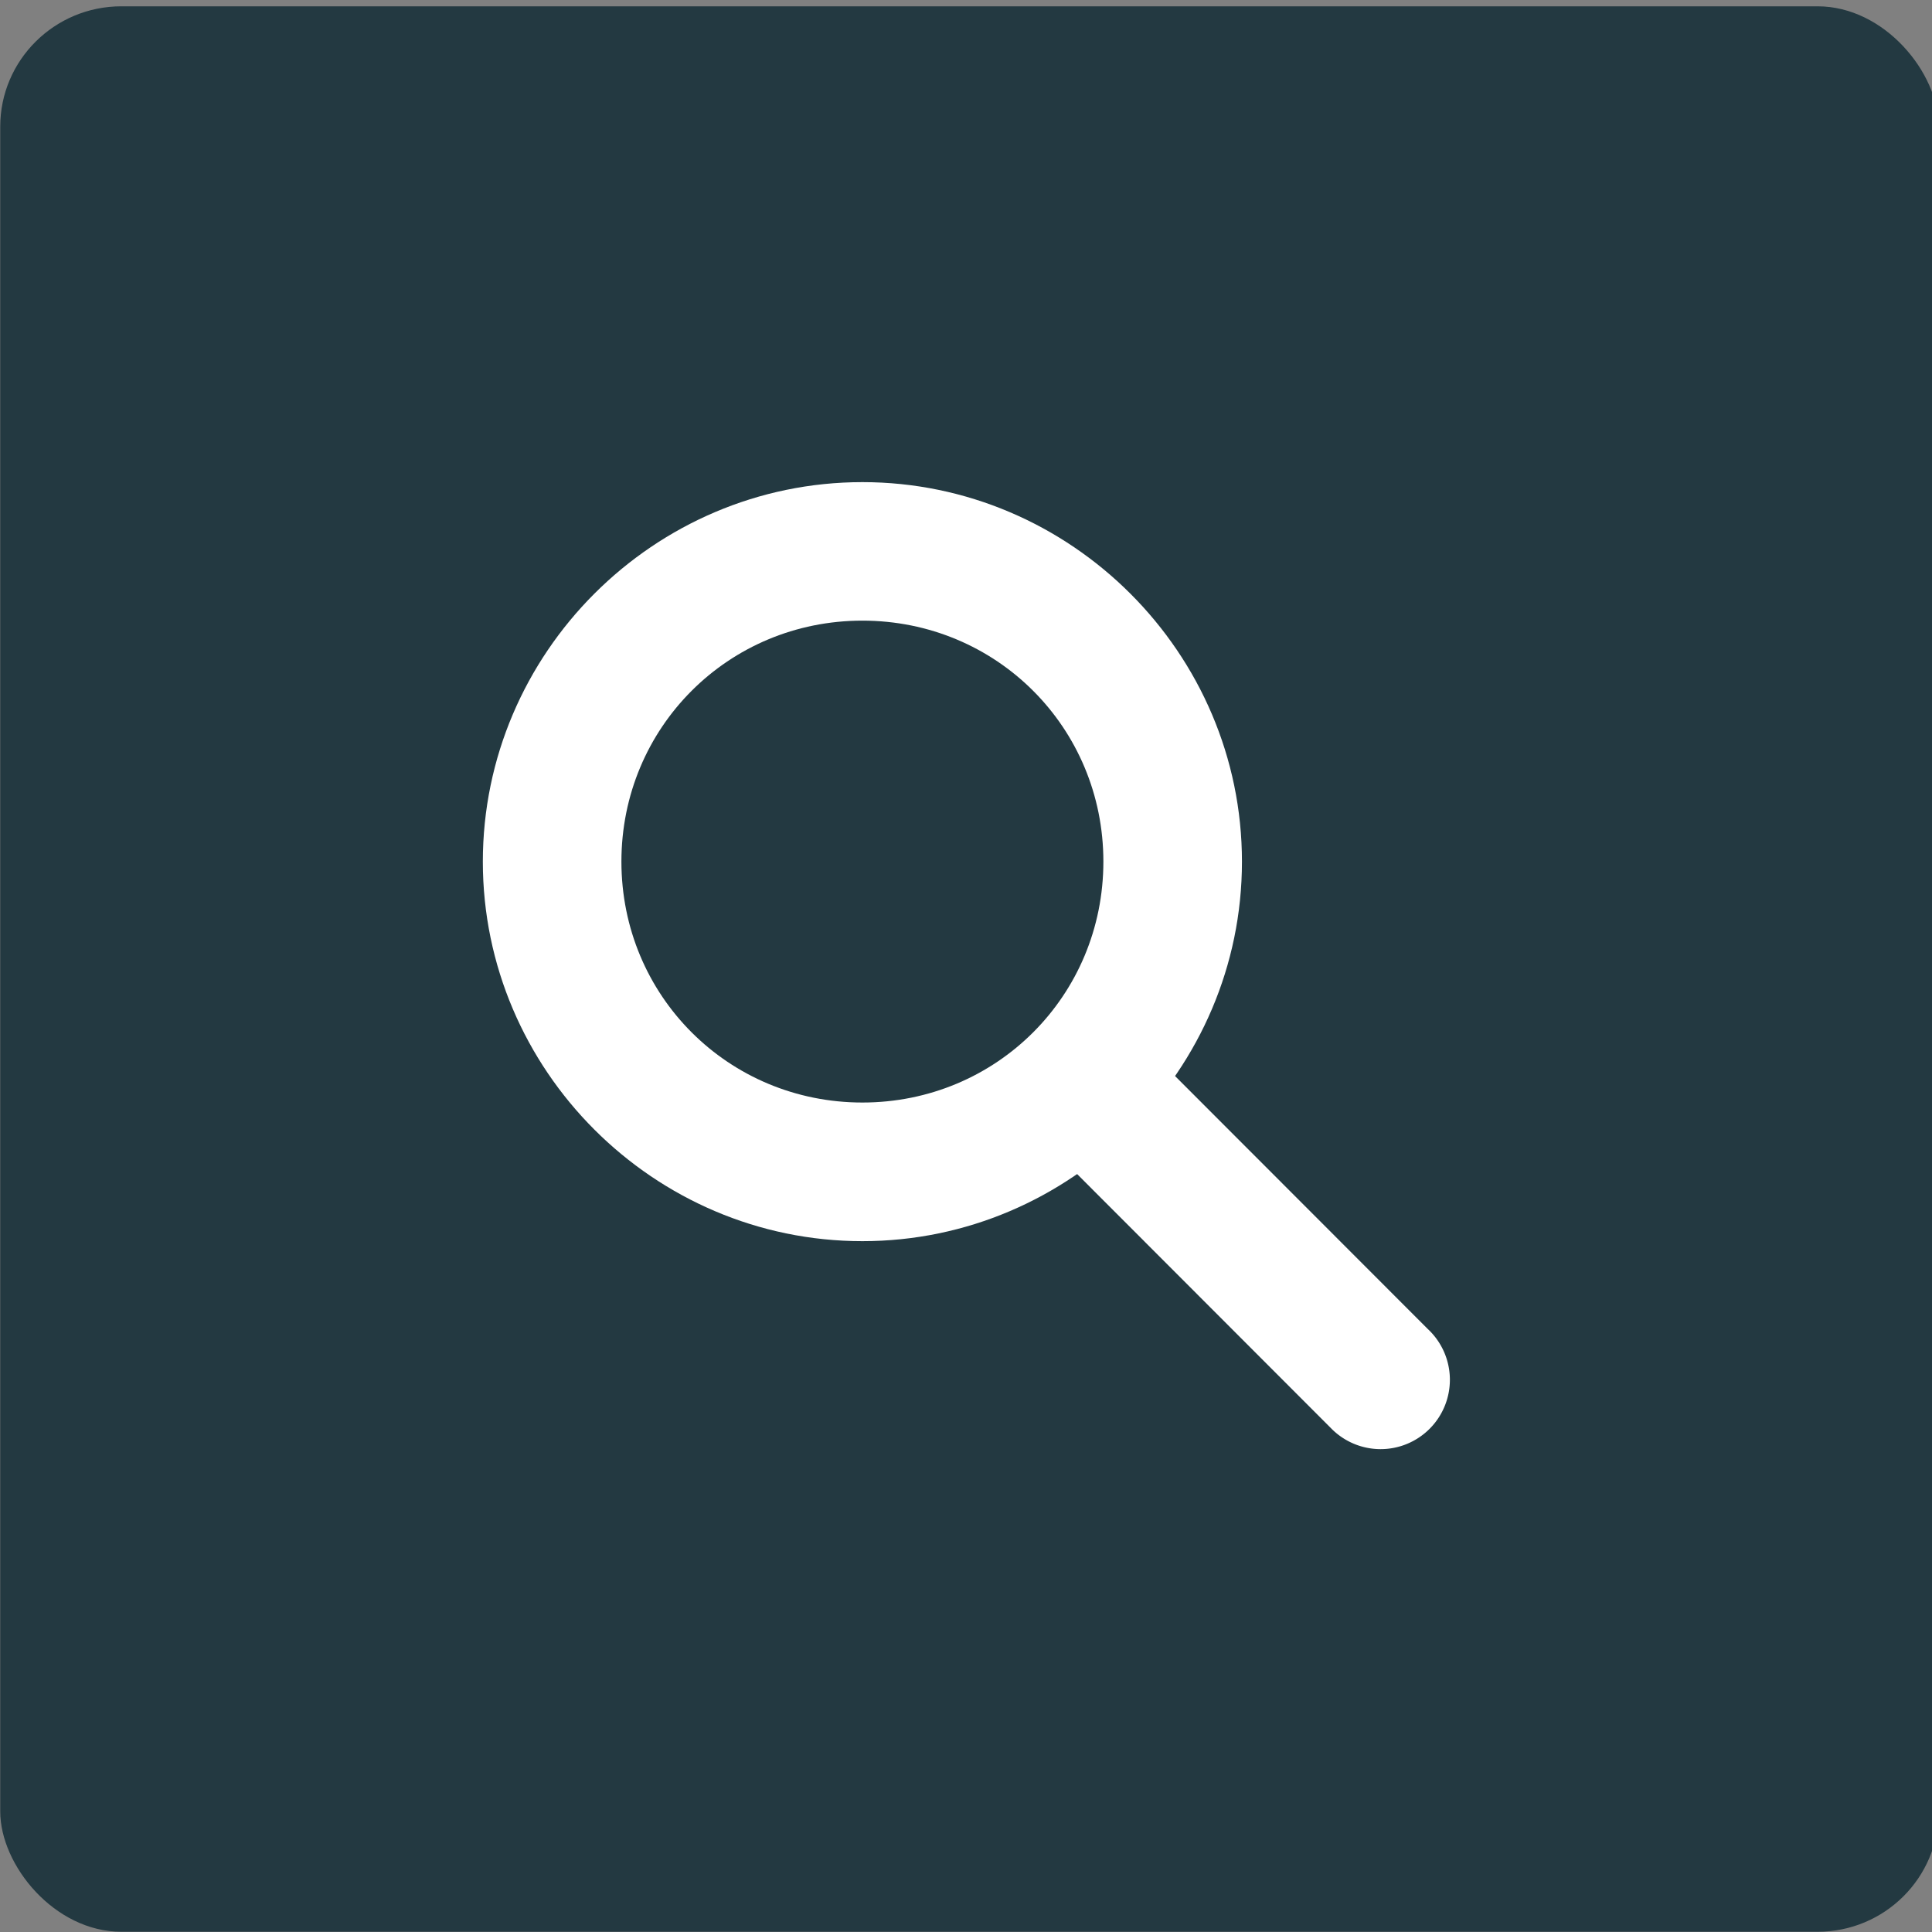 <?xml version="1.0" encoding="UTF-8" standalone="no"?>
<!-- Created with Inkscape (http://www.inkscape.org/) -->

<svg
   xmlns:dc="http://purl.org/dc/elements/1.1/"
   xmlns:cc="http://creativecommons.org/ns#"
   xmlns:rdf="http://www.w3.org/1999/02/22-rdf-syntax-ns#"
   xmlns:svg="http://www.w3.org/2000/svg"
   xmlns="http://www.w3.org/2000/svg"
   xmlns:sodipodi="http://sodipodi.sourceforge.net/DTD/sodipodi-0.dtd"
   xmlns:inkscape="http://www.inkscape.org/namespaces/inkscape"
   id="svg2"
   version="1.1"
   inkscape:version="0.48.4 r9939"
   width="512"
   height="512"
   sodipodi:docname="chromium-app-list-new.svg">
  <rect width="100%" height="100%" fill="#808080" stroke="none"/>
  <defs
     id="defs6" />
  <sodipodi:namedview
     pagecolor="#ffffff"
     bordercolor="#666666"
     borderopacity="1"
     objecttolerance="10"
     gridtolerance="10"
     guidetolerance="10"
     inkscape:pageopacity="0"
     inkscape:pageshadow="2"
     inkscape:window-width="1366"
     inkscape:window-height="695"
     id="namedview4"
     showgrid="false"
     inkscape:zoom="0.51"
     inkscape:cx="257.33333"
     inkscape:cy="250.11765"
     inkscape:window-x="0"
     inkscape:window-y="0"
     inkscape:window-maximized="1"
     inkscape:current-layer="svg2"
     inkscape:snap-grids="true"
     fit-margin-top="0"
     fit-margin-left="0"
     fit-margin-right="0"
     fit-margin-bottom="0" />
  <rect
     style="fill:#092630;fill-opacity:0.785;fill-rule:evenodd;stroke:#000000;stroke-width:0;stroke-linecap:butt;stroke-linejoin:miter;stroke-miterlimit:4;stroke-opacity:1;stroke-dasharray:none"
     id="rect2987"
     width="513.722"
     height="510.264"
     x="0.062"
     y="1.673"
     rx="32.108"
     ry="31.892" />
  <g
     transform="matrix(18.252,0,0,18.27,-2445.557,-11692.92)"
     id="layer12"
     style="fill:#ffffff;fill-opacity:1">
    <path
       d="m 146.51,647 c -3.029,0 -5.511,2.479 -5.511,5.505 0,3.025 2.482,5.505 5.511,5.505 3.029,0 5.511,-2.479 5.511,-5.505 0,-3.025 -2.482,-5.505 -5.511,-5.505 z m 0,2.009 c 1.947,0 3.499,1.55 3.499,3.495 0,1.945 -1.552,3.495 -3.499,3.495 -1.947,0 -3.499,-1.55 -3.499,-3.495 0,-1.945 1.552,-3.495 3.499,-3.495 z"
       style="text-indent:0;text-transform:none;block-progression:tb;color:#000000;fill:#ffffff;fill-opacity:1;enable-background:new"
       id="path27918"
       inkscape:connector-curvature="0" />
    <path
       d="m 149.81,655 a 1,1 0 0 0 -0.5,1.719 l 4,4 a 1.006,1.006 0 1 0 1.406,-1.438 l -4,-4 a 1,1 0 0 0 -0.91,-0.28 z"
       style="text-indent:0;text-transform:none;block-progression:tb;color:#000000;fill:#ffffff;fill-opacity:1;enable-background:new"
       id="path27941"
       inkscape:connector-curvature="0" />
  </g>
</svg>
